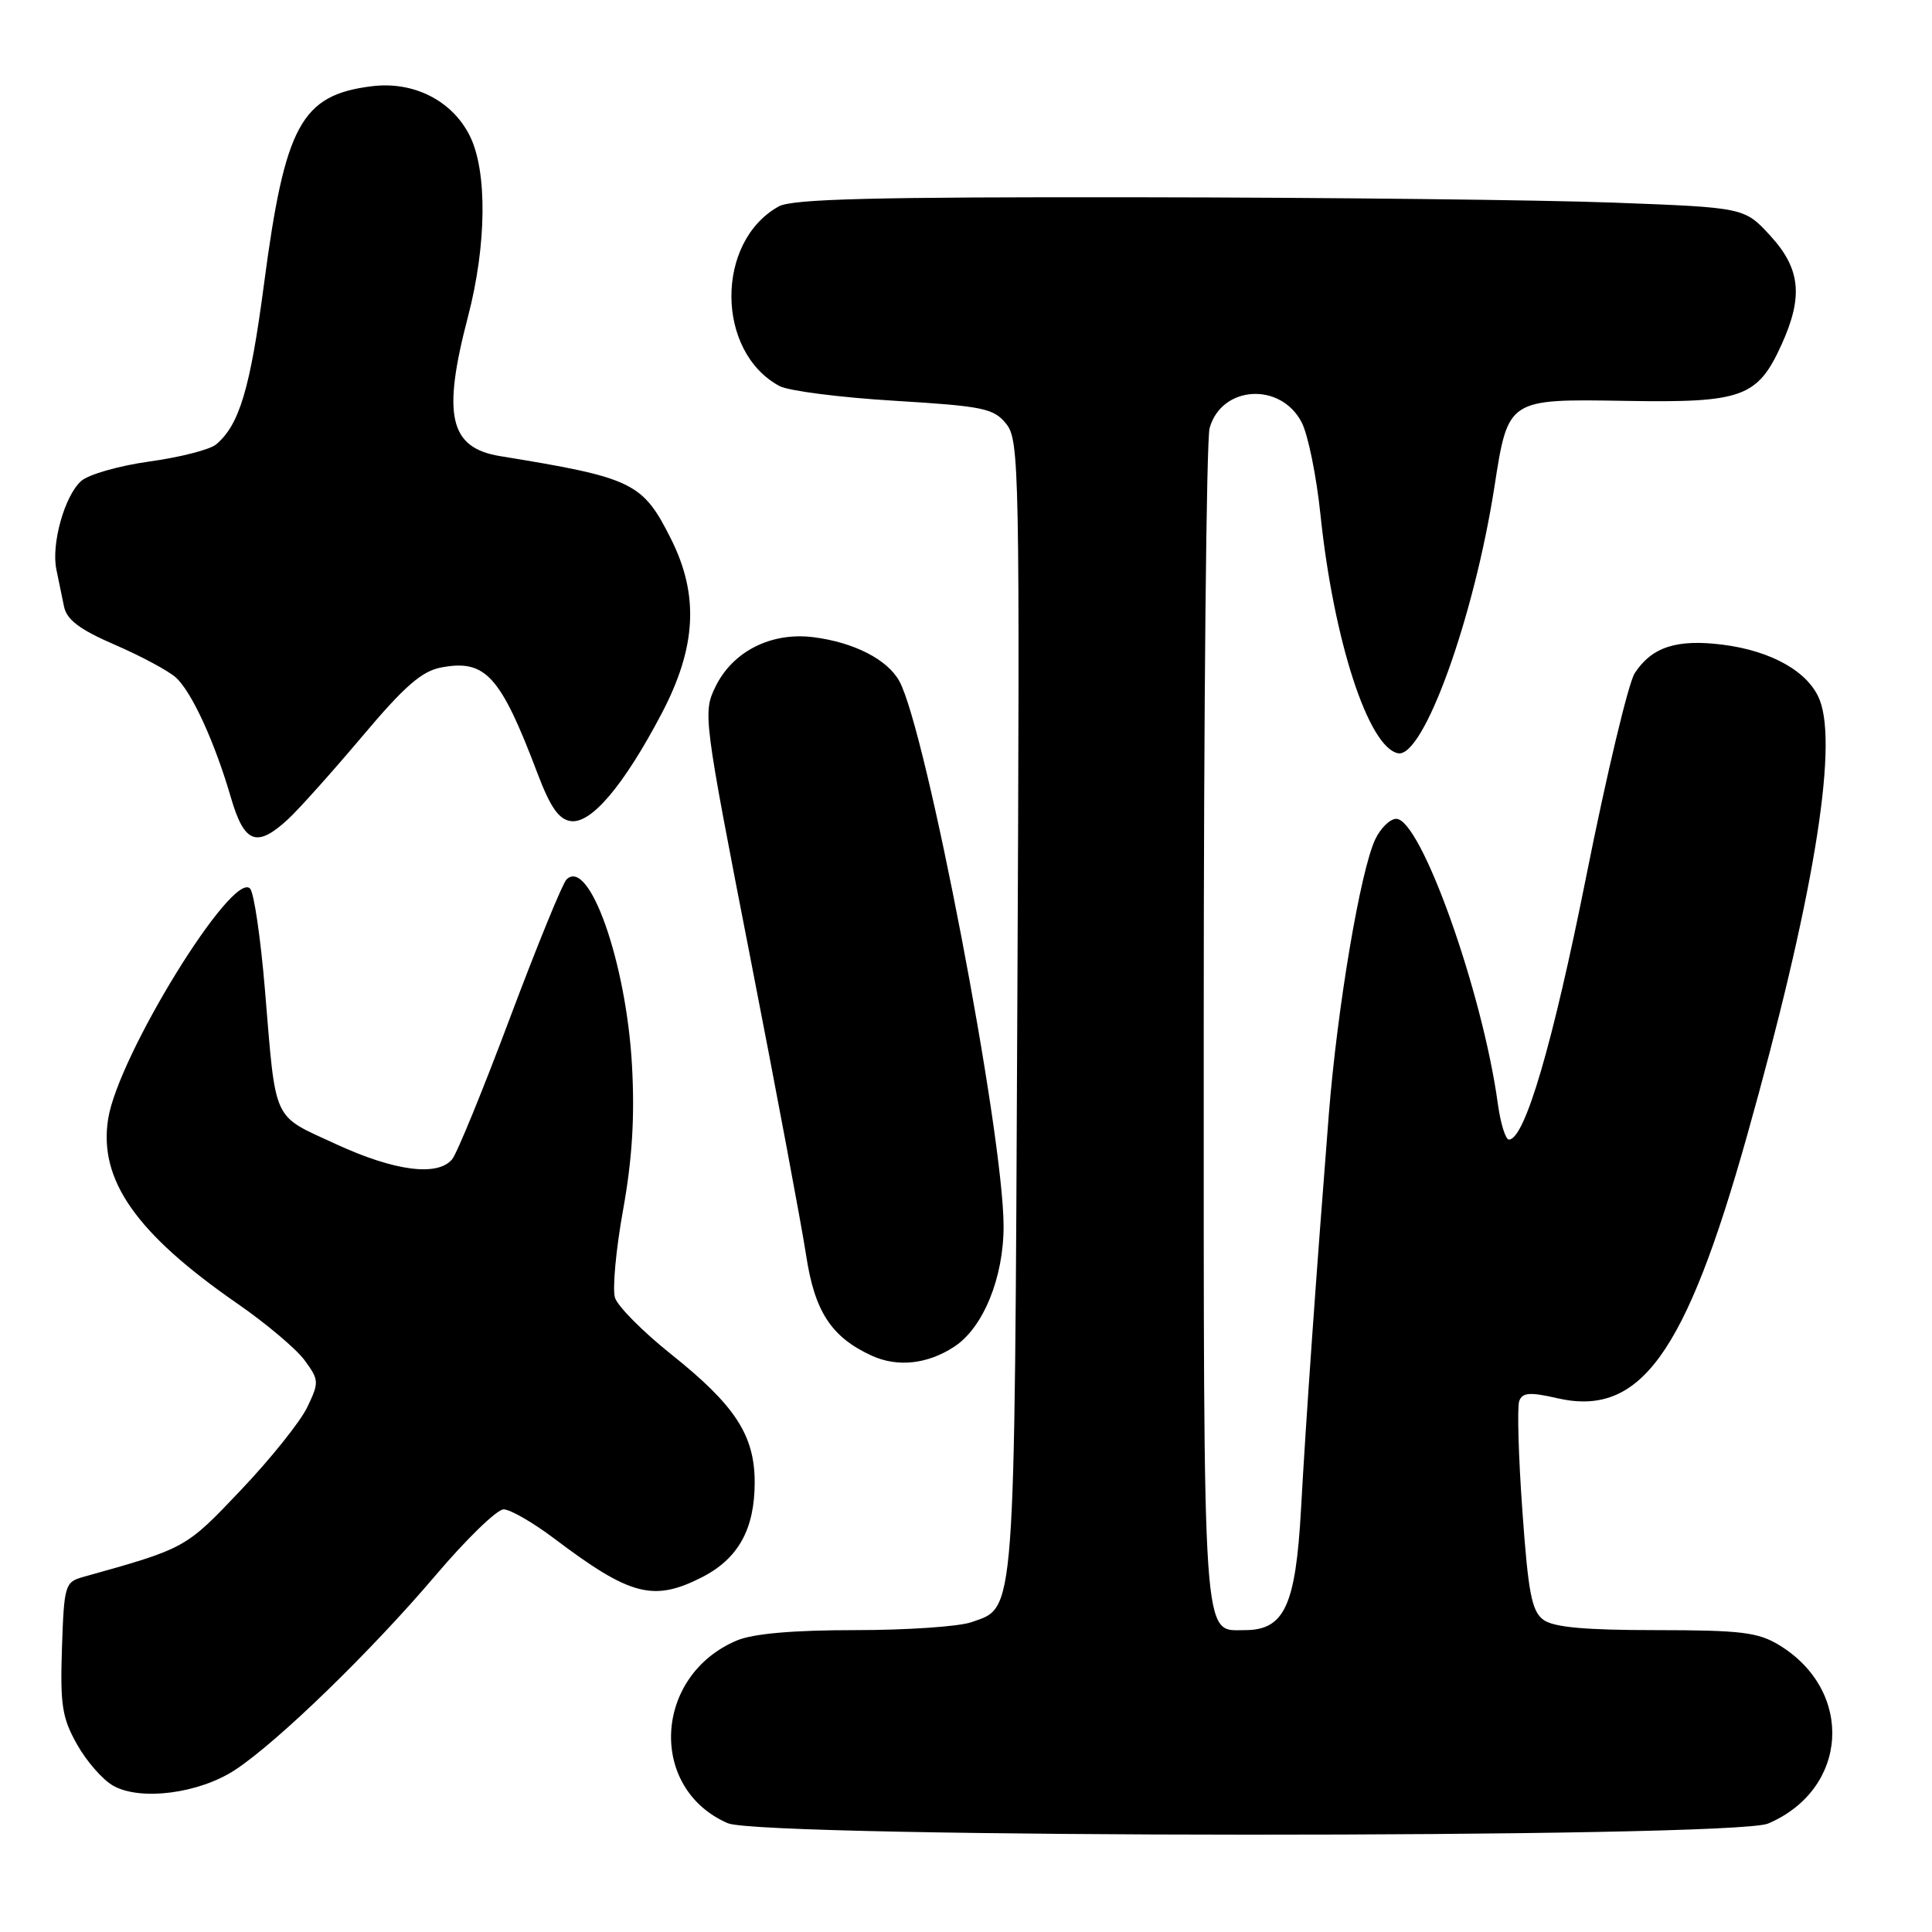 <?xml version="1.0" encoding="UTF-8" standalone="no"?>
<!DOCTYPE svg PUBLIC "-//W3C//DTD SVG 1.1//EN" "http://www.w3.org/Graphics/SVG/1.1/DTD/svg11.dtd" >
<svg xmlns="http://www.w3.org/2000/svg" xmlns:xlink="http://www.w3.org/1999/xlink" version="1.1" viewBox="0 0 256 256">
 <g >
 <path fill="currentColor"
d=" M 234.28 241.63 C 244.94 237.09 245.75 224.09 235.76 217.99 C 232.95 216.28 230.71 216.01 219.44 216.00 C 210.00 216.00 205.87 215.62 204.52 214.64 C 202.96 213.50 202.50 211.12 201.72 200.15 C 201.20 192.93 201.02 186.40 201.31 185.63 C 201.74 184.51 202.72 184.44 206.35 185.27 C 217.34 187.79 223.34 179.48 231.49 150.50 C 240.18 119.60 243.60 99.08 241.12 92.75 C 239.67 89.03 234.75 86.24 228.24 85.42 C 222.16 84.66 218.88 85.73 216.61 89.20 C 215.78 90.47 212.90 102.53 210.21 116.00 C 205.74 138.40 202.04 151.00 199.94 151.00 C 199.49 151.00 198.83 148.86 198.47 146.25 C 196.45 131.43 188.27 108.50 185.01 108.50 C 184.20 108.50 182.95 109.71 182.24 111.19 C 180.27 115.30 177.19 133.52 176.07 147.73 C 174.40 168.96 173.06 187.87 172.39 200.00 C 171.68 212.78 170.18 216.00 164.95 216.00 C 159.28 216.00 159.50 219.20 159.50 136.10 C 159.50 93.97 159.85 58.25 160.28 56.72 C 161.86 51.07 169.70 50.59 172.48 55.97 C 173.32 57.59 174.44 63.09 174.97 68.21 C 176.71 84.88 181.32 99.05 185.25 99.81 C 188.61 100.46 195.30 81.94 198.02 64.50 C 199.84 52.80 199.76 52.86 215.47 53.12 C 230.87 53.38 232.89 52.65 236.06 45.67 C 238.96 39.29 238.58 35.61 234.58 31.24 C 231.15 27.50 231.15 27.50 213.83 26.85 C 204.30 26.49 176.03 26.17 151.00 26.14 C 115.76 26.09 104.98 26.36 103.19 27.35 C 94.77 32.02 94.84 46.63 103.30 51.16 C 104.48 51.79 111.31 52.67 118.47 53.10 C 130.28 53.82 131.66 54.10 133.32 56.15 C 135.07 58.30 135.14 61.94 134.80 133.46 C 134.42 215.24 134.59 212.90 128.71 214.95 C 127.06 215.53 120.13 216.00 113.32 216.00 C 105.12 216.00 99.83 216.46 97.67 217.36 C 86.62 221.98 85.84 236.97 96.42 241.58 C 101.01 243.58 229.59 243.63 234.28 241.63 Z  M 31.20 234.49 C 36.88 230.73 49.20 218.77 57.71 208.75 C 61.79 203.94 65.85 200.00 66.73 200.00 C 67.60 200.00 70.61 201.73 73.42 203.85 C 83.51 211.47 86.58 212.27 93.02 208.99 C 97.82 206.54 100.00 202.62 100.00 196.42 C 100.00 190.19 97.41 186.21 88.96 179.47 C 85.21 176.48 81.85 173.10 81.49 171.96 C 81.13 170.83 81.61 165.59 82.56 160.33 C 83.78 153.56 84.12 147.95 83.74 141.13 C 82.98 127.51 78.05 113.55 75.06 116.54 C 74.53 117.07 71.17 125.31 67.58 134.86 C 64.00 144.41 60.55 152.84 59.91 153.61 C 57.98 155.93 52.26 155.18 44.47 151.58 C 35.99 147.66 36.59 148.98 35.10 131.08 C 34.53 124.26 33.65 118.25 33.13 117.73 C 30.76 115.36 15.65 139.89 14.33 148.26 C 13.05 156.33 18.01 163.42 31.42 172.71 C 35.23 175.34 39.25 178.73 40.36 180.24 C 42.28 182.86 42.30 183.15 40.72 186.45 C 39.81 188.36 35.85 193.31 31.92 197.44 C 24.57 205.19 24.64 205.15 11.00 208.96 C 8.61 209.63 8.49 210.04 8.21 218.37 C 7.96 225.91 8.23 227.63 10.20 231.13 C 11.45 233.36 13.60 235.83 14.99 236.61 C 18.61 238.67 26.42 237.65 31.20 234.49 Z  M 126.45 178.44 C 130.29 175.93 133.00 169.27 132.98 162.43 C 132.95 150.14 122.73 96.77 119.17 90.26 C 117.59 87.38 113.15 85.11 107.77 84.43 C 102.18 83.73 97.08 86.31 94.80 91.00 C 93.13 94.44 93.20 95.03 99.44 127.00 C 102.93 144.88 106.25 162.59 106.82 166.36 C 107.95 173.80 110.16 177.18 115.50 179.63 C 118.93 181.20 122.90 180.77 126.45 178.44 Z  M 38.19 108.53 C 39.65 107.17 44.07 102.23 48.01 97.56 C 53.61 90.91 55.89 88.92 58.48 88.44 C 64.34 87.34 66.31 89.51 71.23 102.50 C 72.92 106.96 74.05 108.58 75.63 108.80 C 78.34 109.19 82.66 104.07 87.66 94.57 C 92.28 85.78 92.65 78.88 88.92 71.43 C 85.16 63.92 83.89 63.31 66.28 60.44 C 59.56 59.35 58.57 55.09 62.00 42.00 C 64.49 32.49 64.59 22.69 62.25 18.00 C 59.91 13.31 54.79 10.73 49.24 11.43 C 39.91 12.60 37.76 16.56 34.98 37.65 C 33.15 51.53 31.71 56.33 28.62 58.90 C 27.80 59.58 23.83 60.60 19.81 61.15 C 15.79 61.71 11.71 62.87 10.75 63.74 C 8.55 65.71 6.77 72.10 7.47 75.46 C 7.76 76.86 8.22 79.06 8.48 80.36 C 8.85 82.13 10.54 83.41 15.23 85.44 C 18.68 86.93 22.30 88.88 23.29 89.76 C 25.41 91.68 28.45 98.31 30.60 105.69 C 32.37 111.77 34.02 112.39 38.19 108.53 Z "/>
</g>
</svg>